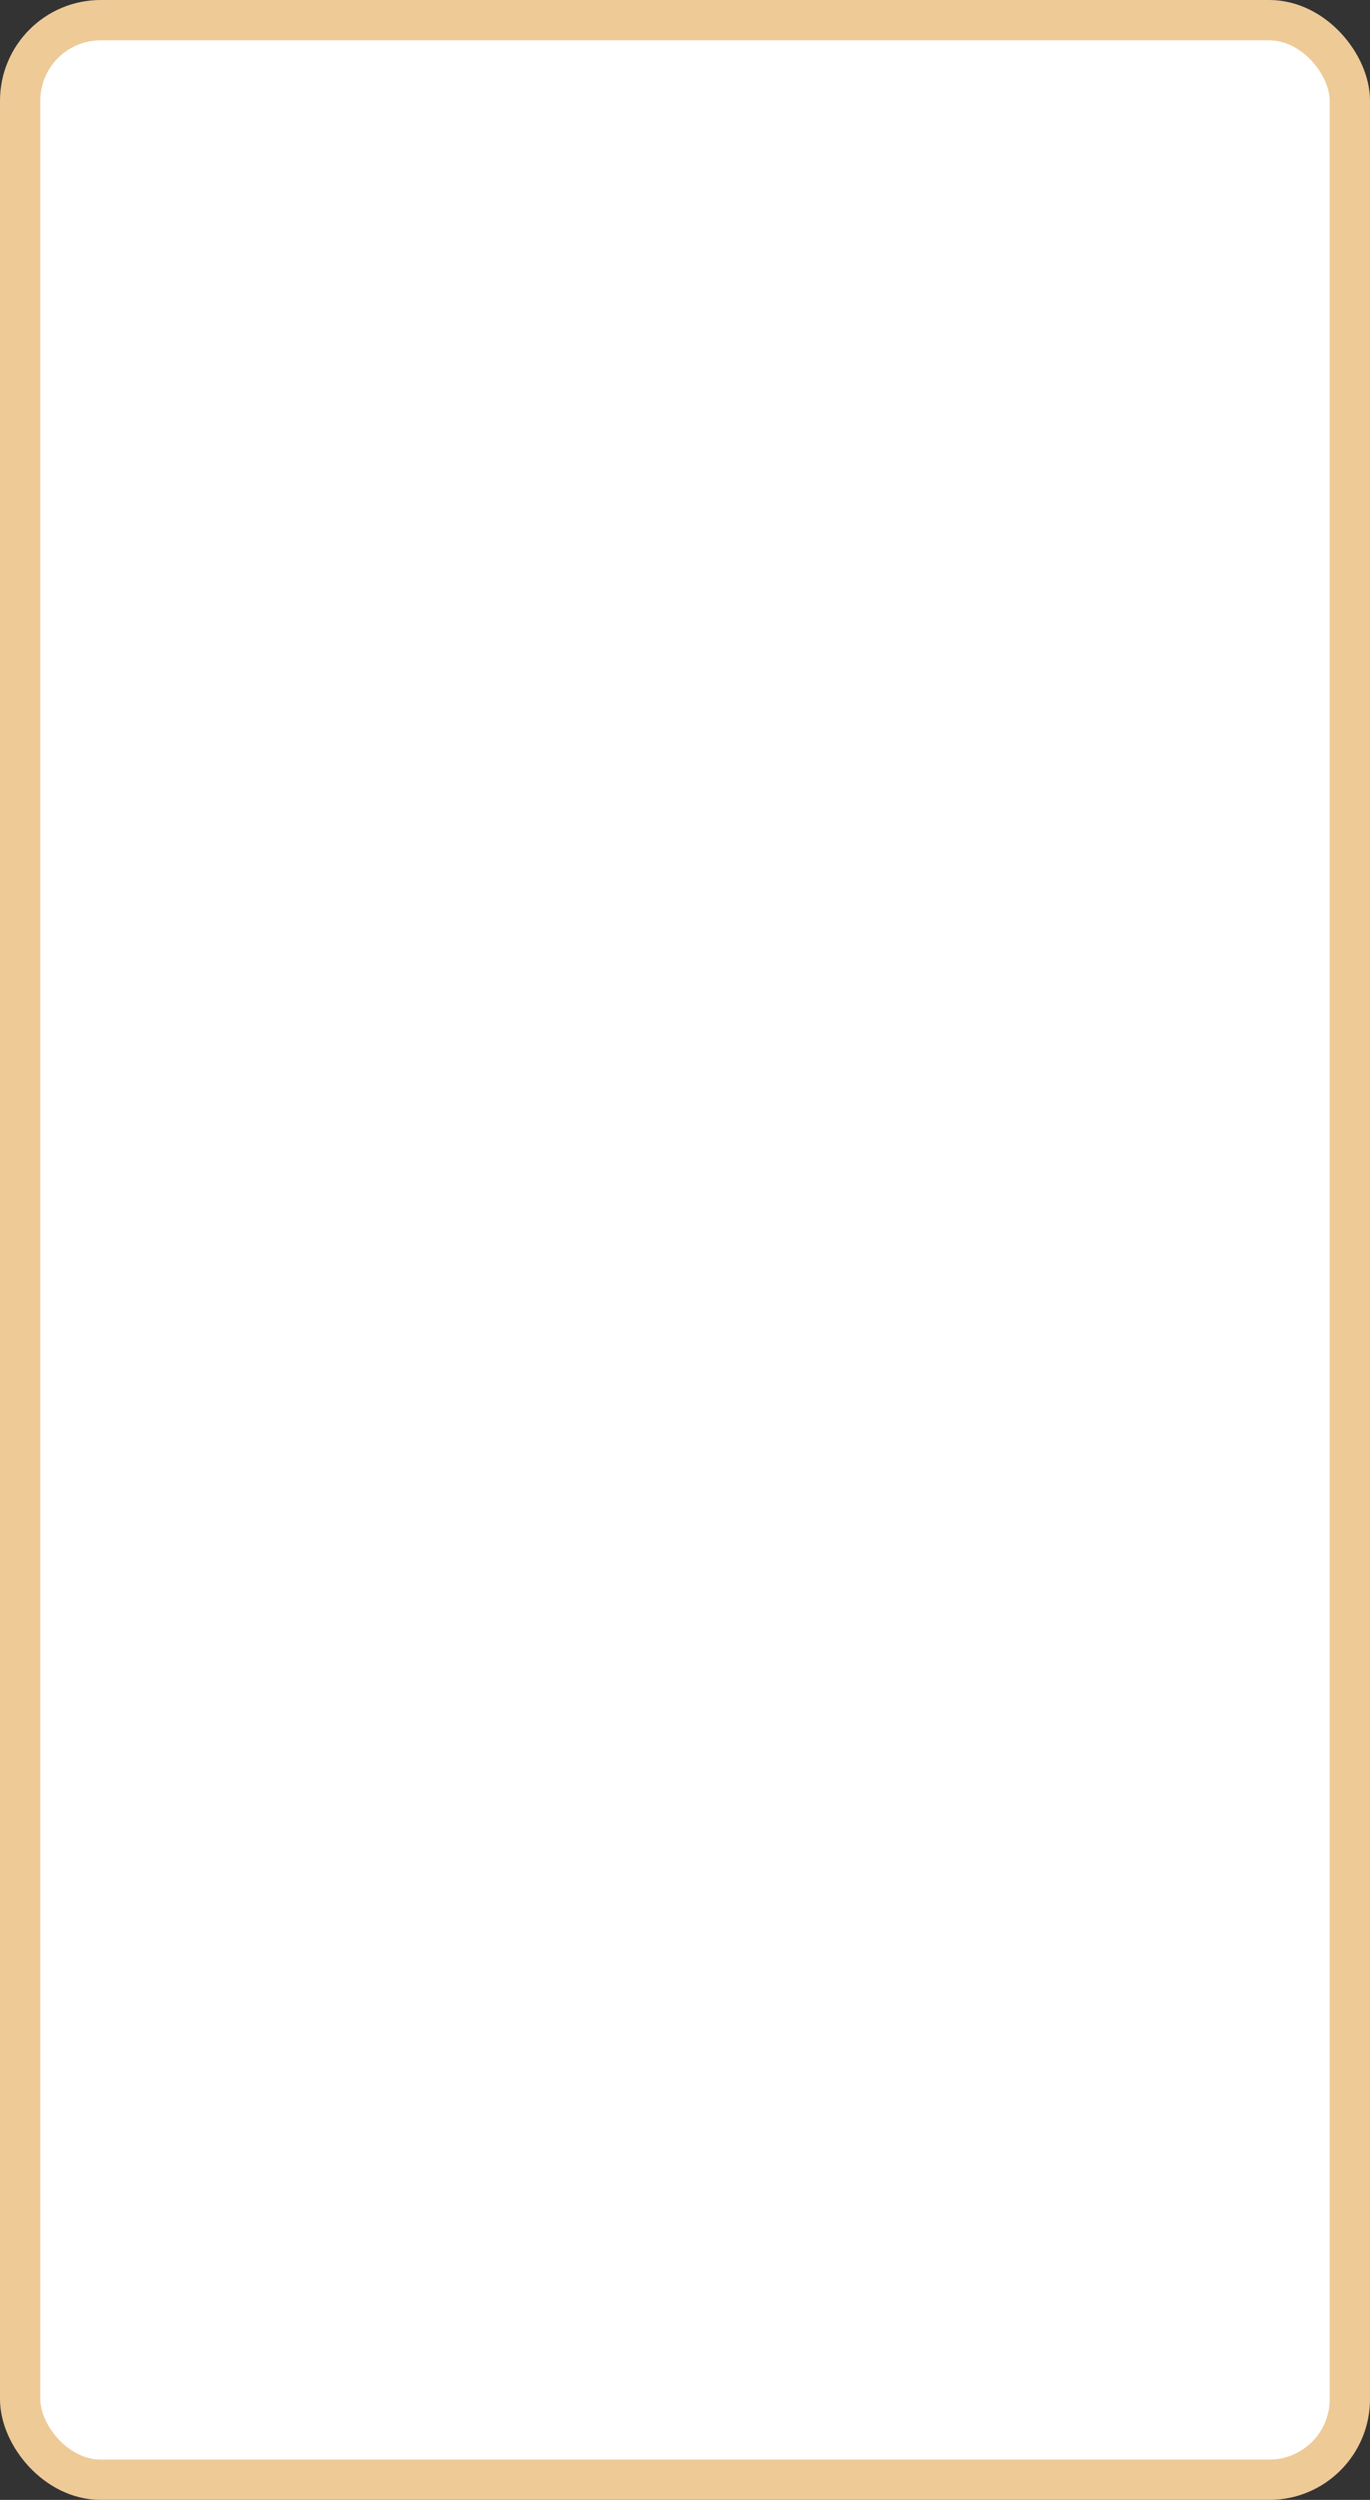 <?xml version='1.0' encoding='utf-8'?>
<svg xmlns="http://www.w3.org/2000/svg" width="100%" height="100%" viewBox="0 0 34.0 62.0">
  <rect x="0" y="0" width="34.0" height="62.0" fill="#333333" stroke="none"/>
  <rect x="0.5" y="0.5" width="33.0" height="61.0" rx="2" ry="2" id="shield" style="fill:#ffffff;stroke:#eeca97;stroke-width:1;"/>
</svg>
